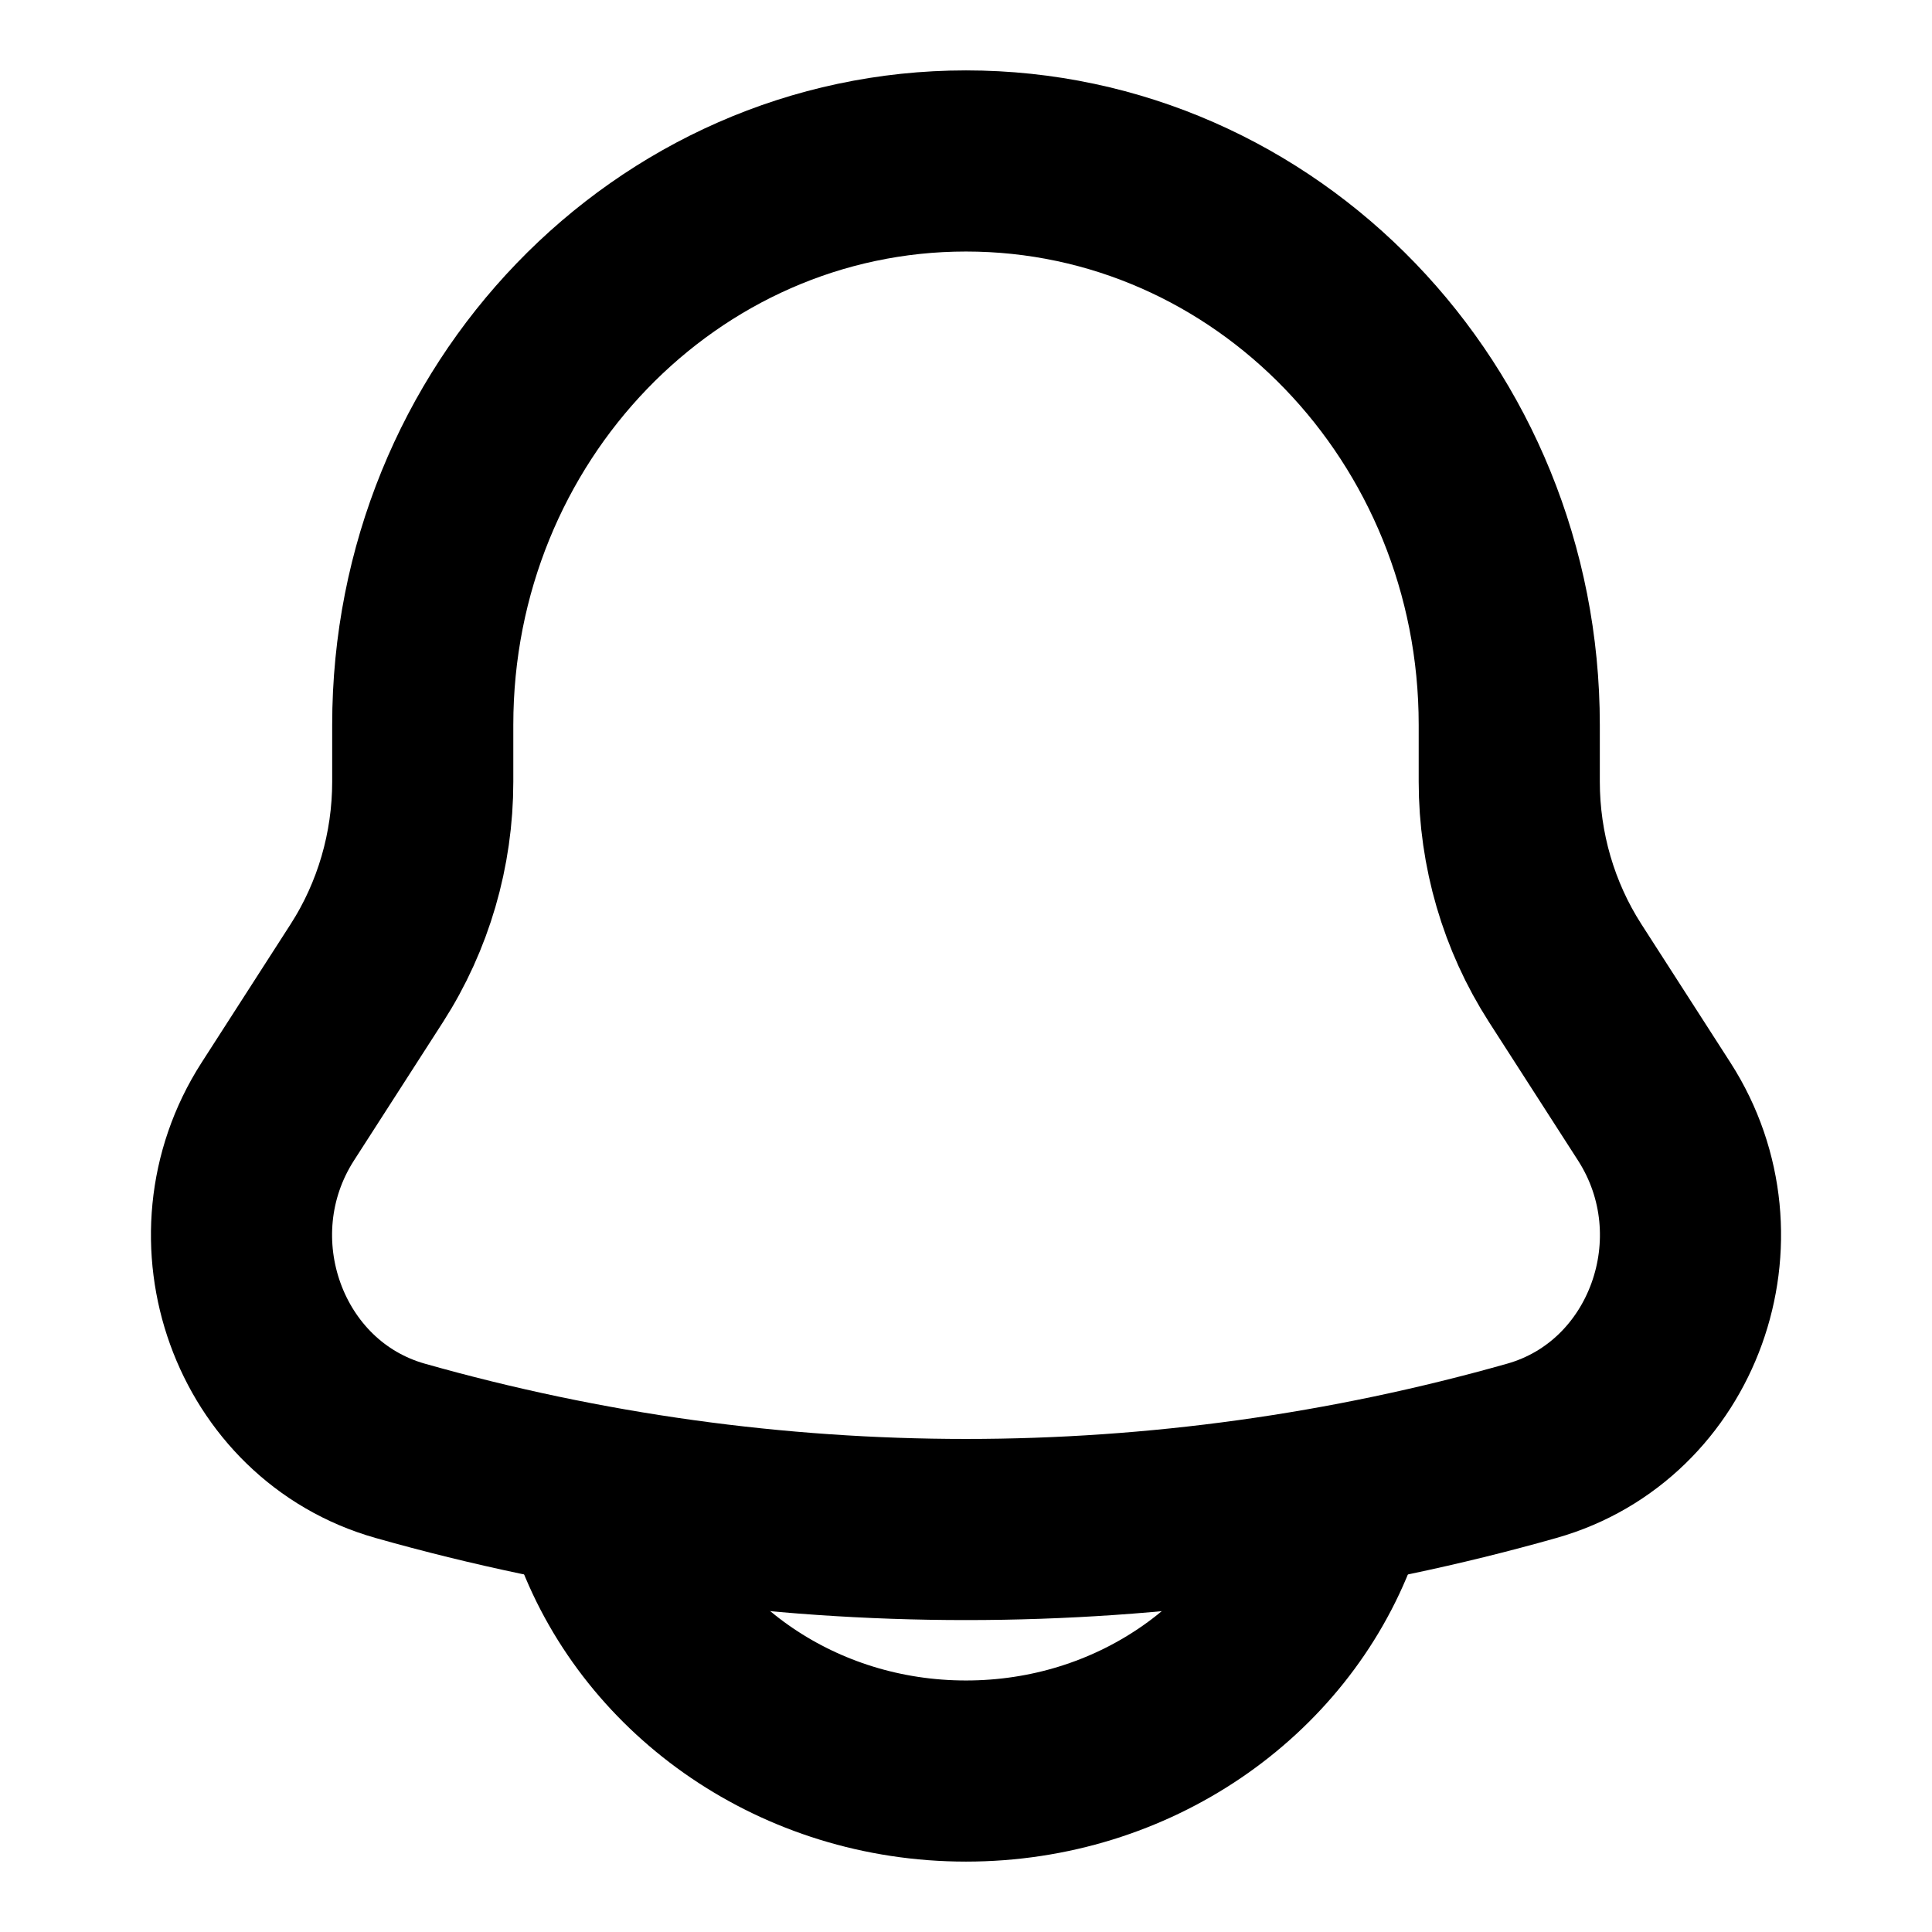 <svg width="16" height="16" viewBox="0 0 16 16" fill="none" xmlns="http://www.w3.org/2000/svg">
<path d="M12.499 6.473V6.003C12.499 3.424 10.485 1.333 8 1.333C5.515 1.333 3.501 3.424 3.501 6.003V6.473C3.501 7.037 3.34 7.588 3.039 8.057L2.3 9.206C1.626 10.256 2.141 11.683 3.314 12.015C6.382 12.884 9.618 12.884 12.686 12.015C13.859 11.683 14.374 10.256 13.7 9.206L12.961 8.057C12.66 7.588 12.499 7.037 12.499 6.473Z" stroke="#000" stroke-width="1.5"/>
<path d="M5 12.667C5.437 13.832 6.615 14.667 8 14.667C9.385 14.667 10.563 13.832 11 12.667" stroke="#000" stroke-width="1.5" stroke-linecap="round"/>
</svg>
